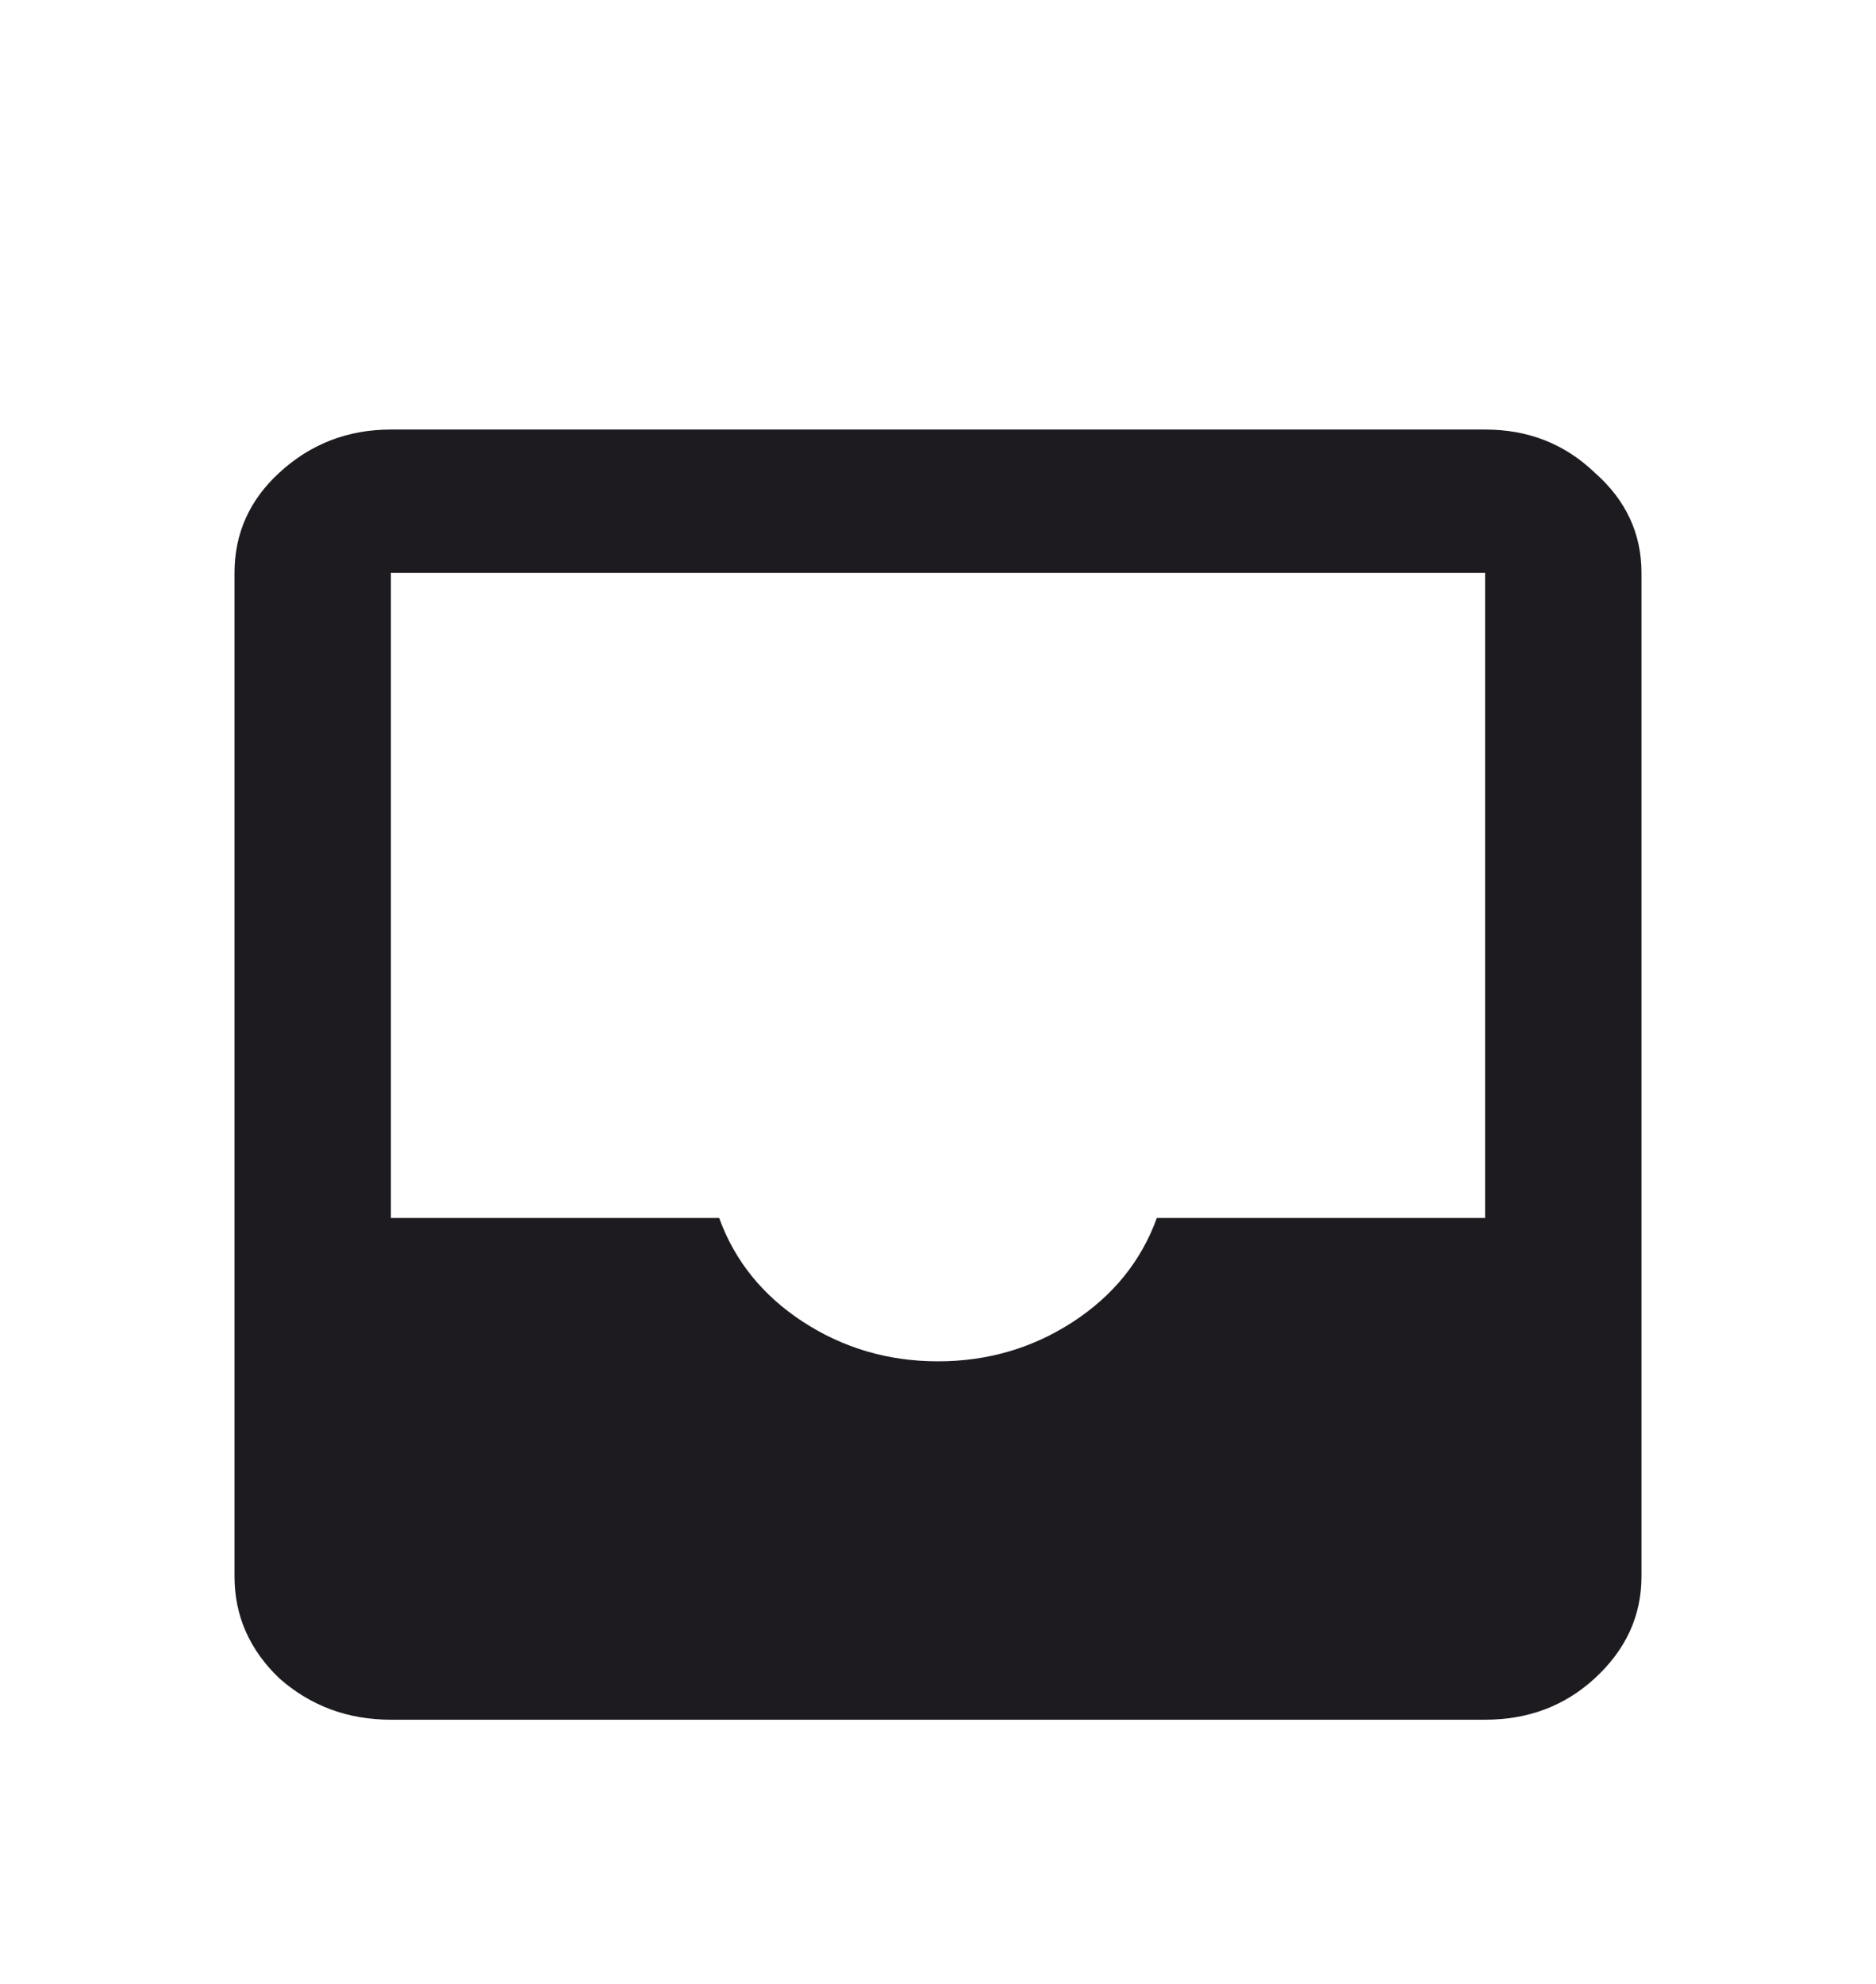 <svg width="35" height="37" viewBox="0 0 35 37" fill="none" xmlns="http://www.w3.org/2000/svg">
<g filter="url(#filter0_d_1690_2540)">
<path d="M7.292 28.073C6.49 28.073 5.797 27.817 5.214 27.304C4.655 26.77 4.375 26.135 4.375 25.399V6.684C4.375 5.949 4.655 5.325 5.214 4.813C5.797 4.278 6.49 4.011 7.292 4.011H27.708C28.51 4.011 29.191 4.278 29.75 4.813C30.333 5.325 30.625 5.949 30.625 6.684V25.399C30.625 26.135 30.333 26.77 29.75 27.304C29.191 27.817 28.51 28.073 27.708 28.073H7.292ZM17.5 21.389C18.424 21.389 19.262 21.144 20.016 20.654C20.769 20.164 21.292 19.517 21.583 18.715H27.708V6.684H7.292V18.715H13.417C13.708 19.517 14.231 20.164 14.984 20.654C15.738 21.144 16.576 21.389 17.5 21.389Z" fill="#1D1B20"/>
</g>
<defs>
<filter id="filter0_d_1690_2540" x="-4" y="0" width="43" height="40.083" filterUnits="userSpaceOnUse" color-interpolation-filters="sRGB">
<feFlood flood-opacity="0" result="BackgroundImageFix"/>
<feColorMatrix in="SourceAlpha" type="matrix" values="0 0 0 0 0 0 0 0 0 0 0 0 0 0 0 0 0 0 127 0" result="hardAlpha"/>
<feOffset dy="4"/>
<feGaussianBlur stdDeviation="2"/>
<feComposite in2="hardAlpha" operator="out"/>
<feColorMatrix type="matrix" values="0 0 0 0 0 0 0 0 0 0 0 0 0 0 0 0 0 0 0.25 0"/>
<feBlend mode="normal" in2="BackgroundImageFix" result="effect1_dropShadow_1690_2540"/>
<feBlend mode="normal" in="SourceGraphic" in2="effect1_dropShadow_1690_2540" result="shape"/>
</filter>
</defs>
</svg>
